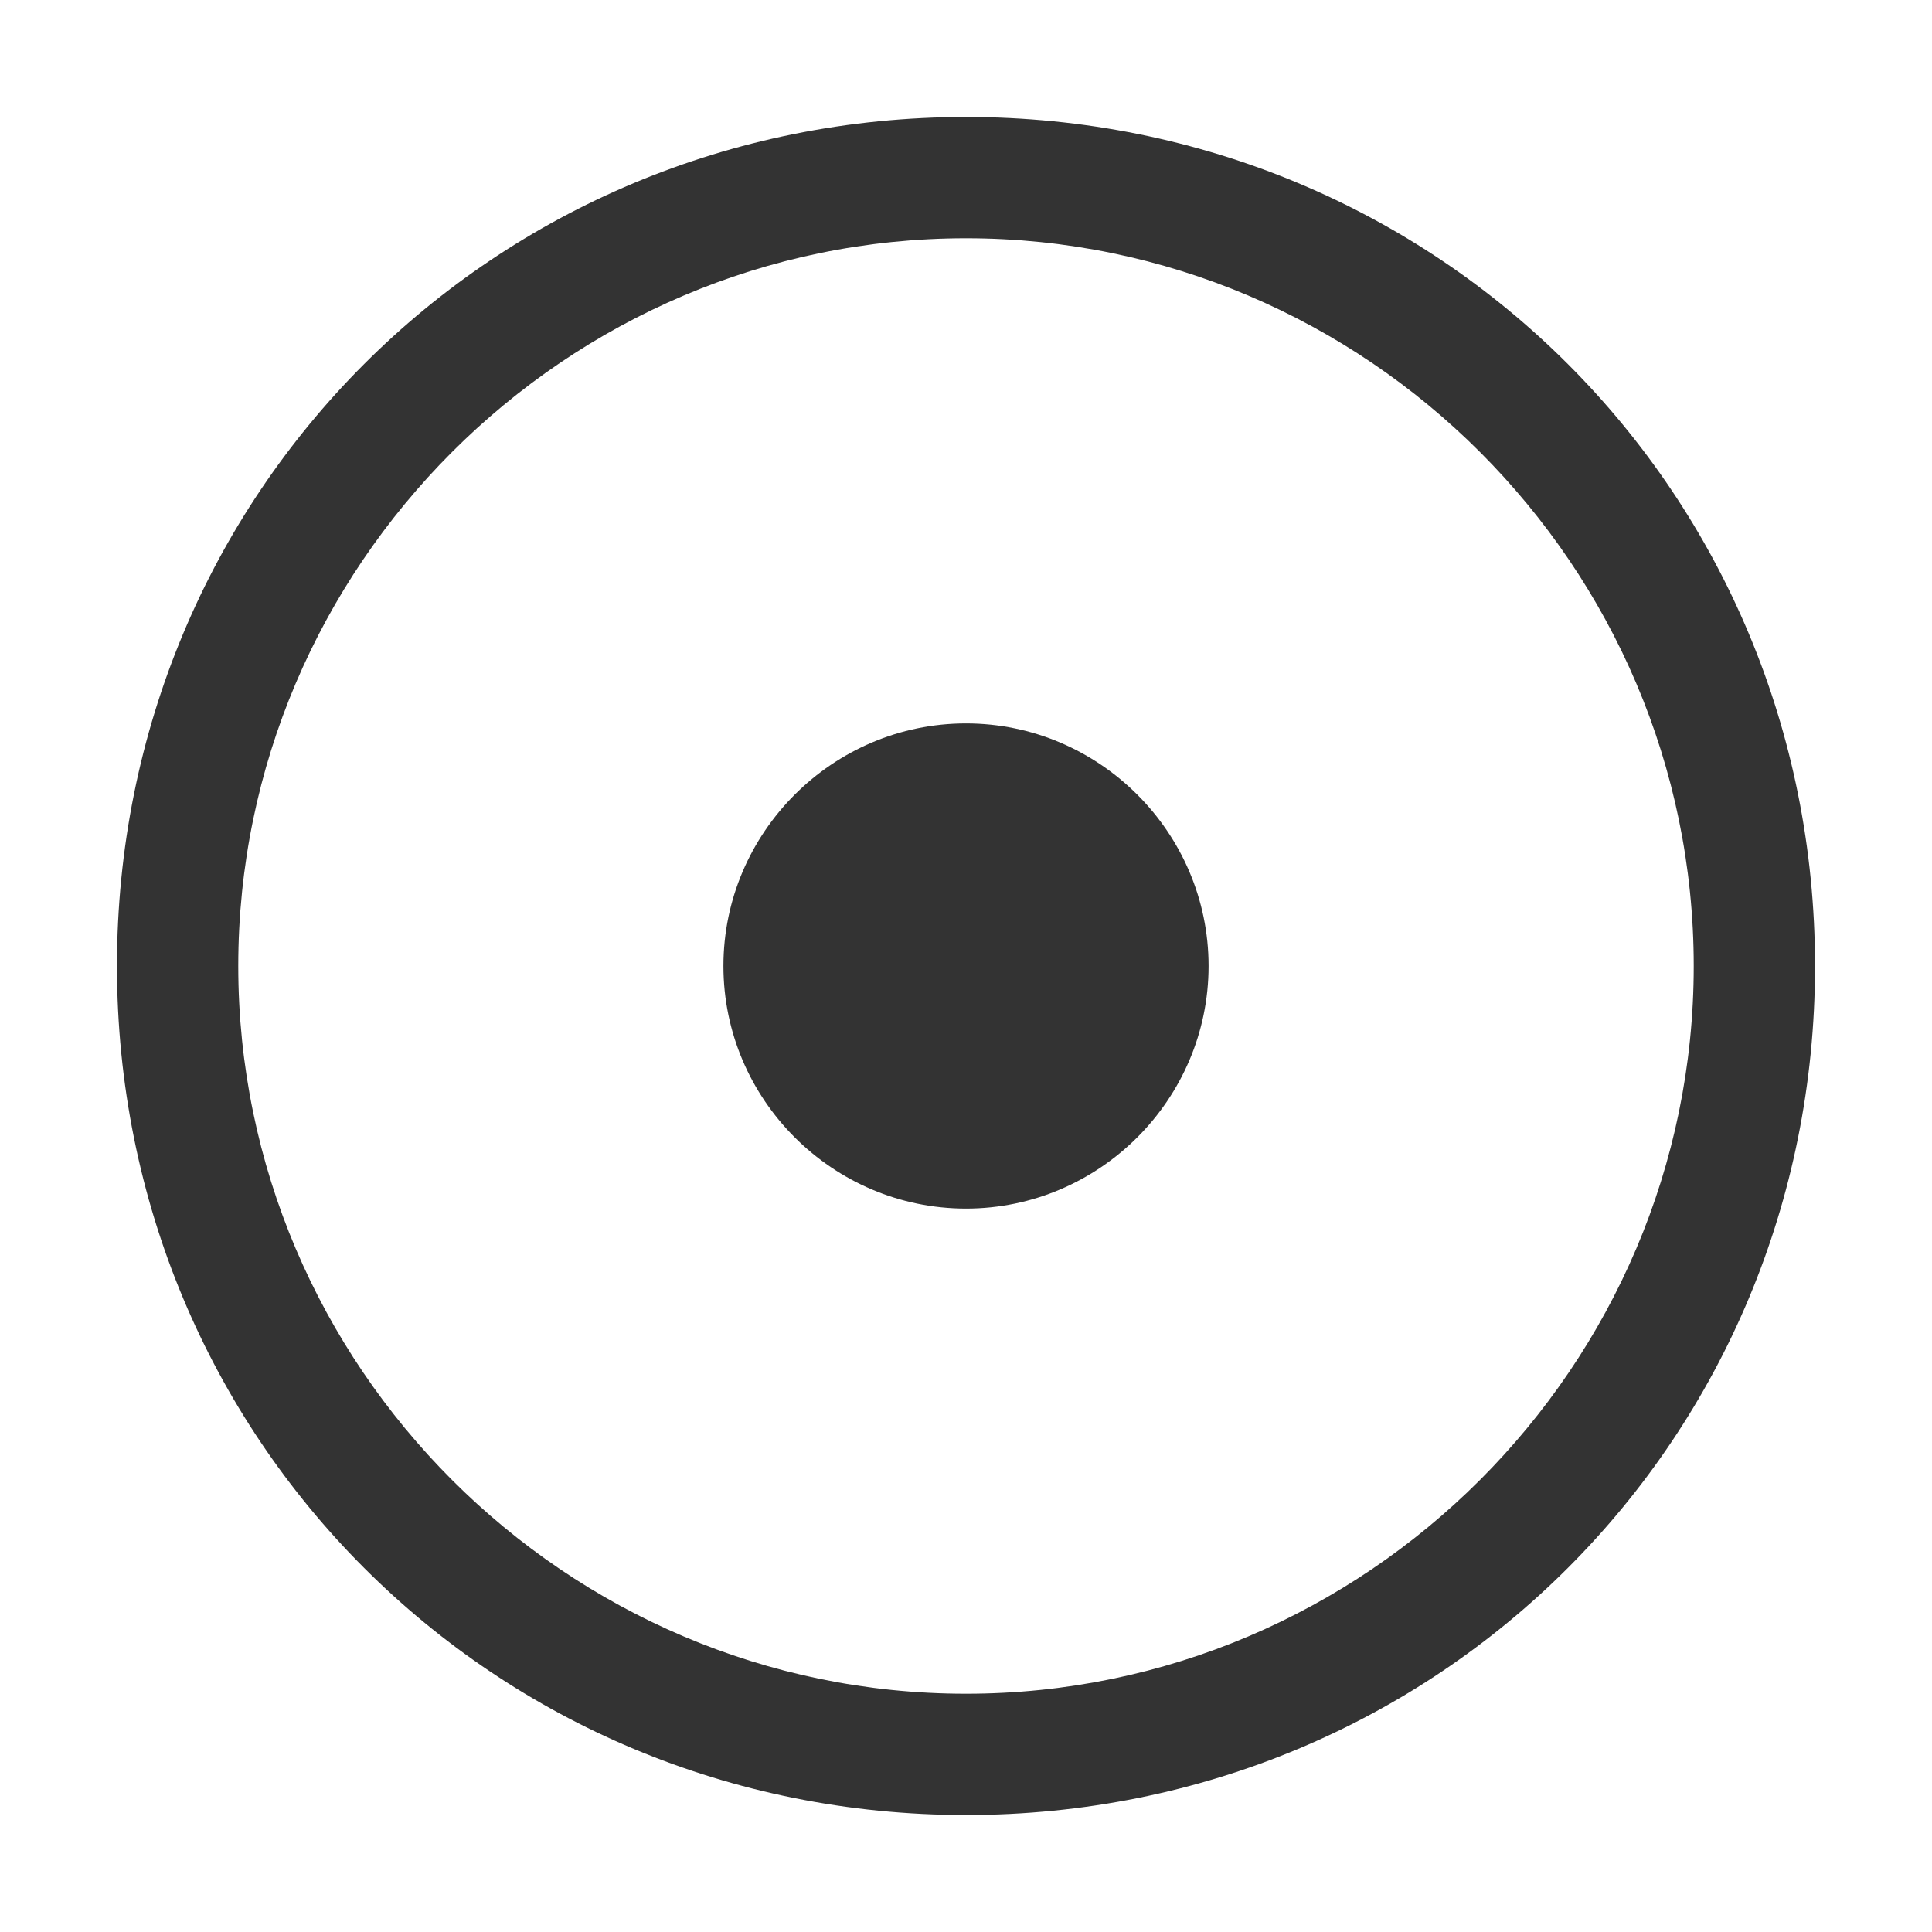 <?xml version="1.0" standalone="no"?><!DOCTYPE svg PUBLIC "-//W3C//DTD SVG 1.1//EN" "http://www.w3.org/Graphics/SVG/1.1/DTD/svg11.dtd"><svg class="icon" width="200px" height="200.00px" viewBox="0 0 1024 1024" version="1.1" xmlns="http://www.w3.org/2000/svg"><path fill="#333333" d="M512 897.714c212.143 0 385.714-173.571 385.714-385.714s-173.571-385.714-385.714-385.714-385.714 173.571-385.714 385.714 173.571 385.714 385.714 385.714z m0 64.286c-250.714 0-450-199.286-450-450s199.286-450 450-450 450 199.286 450 450-199.286 450-450 450z m0-578.571c70.714 0 128.571 57.857 128.571 128.571s-57.857 128.571-128.571 128.571-128.571-57.857-128.571-128.571 57.857-128.571 128.571-128.571z" /></svg>